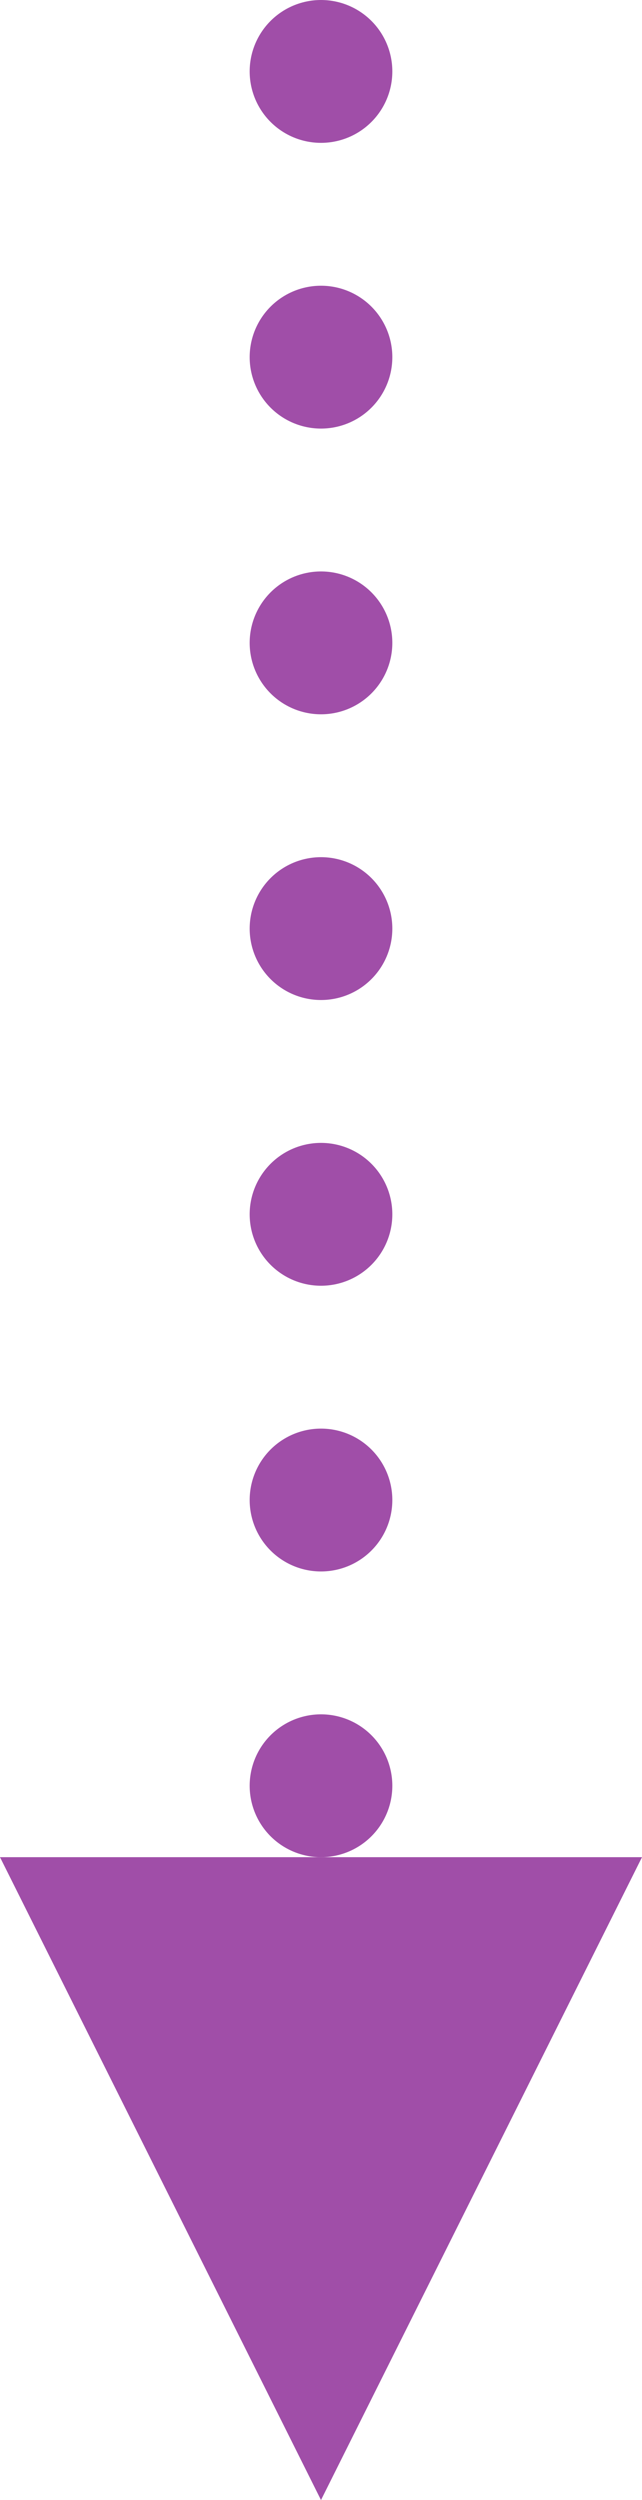 <?xml version="1.0" encoding="UTF-8"?>
<svg width="9px" height="35px" viewBox="0 0 9 35" version="1.1" xmlns="http://www.w3.org/2000/svg" xmlns:xlink="http://www.w3.org/1999/xlink">
    <title>1C357B73-5446-4282-9874-AB3FDC9DB28F</title>
    <g id="Внутренние" stroke="none" stroke-width="1" fill="none" fill-rule="evenodd">
        <g id="Карьера-320" transform="translate(-68, -5927)">
            <g id="Контент" transform="translate(0, 96)">
                <g id="Обратите-внимание" transform="translate(20, 4837)">
                    <g id="Блок" transform="translate(20, 648)">
                        <g id="2" transform="translate(20, 194)">
                            <g id="Стрелки" transform="translate(8, 33)">
                                <g id="1" transform="translate(0, 120)">
                                    <line x1="4.5" y1="-4.27158309e-14" x2="4.5" y2="27" id="Path-5" stroke="#A04EA8" stroke-width="2" stroke-linecap="round" stroke-dasharray="0,4"></line>
                                    <polygon id="Triangle" fill="#A04EA8" transform="translate(4.5, 29.5) rotate(-180) translate(-4.5, -29.5) " points="4.5 25 9 34 0 34"></polygon>
                                </g>
                            </g>
                        </g>
                    </g>
                </g>
            </g>
        </g>
    </g>
</svg>